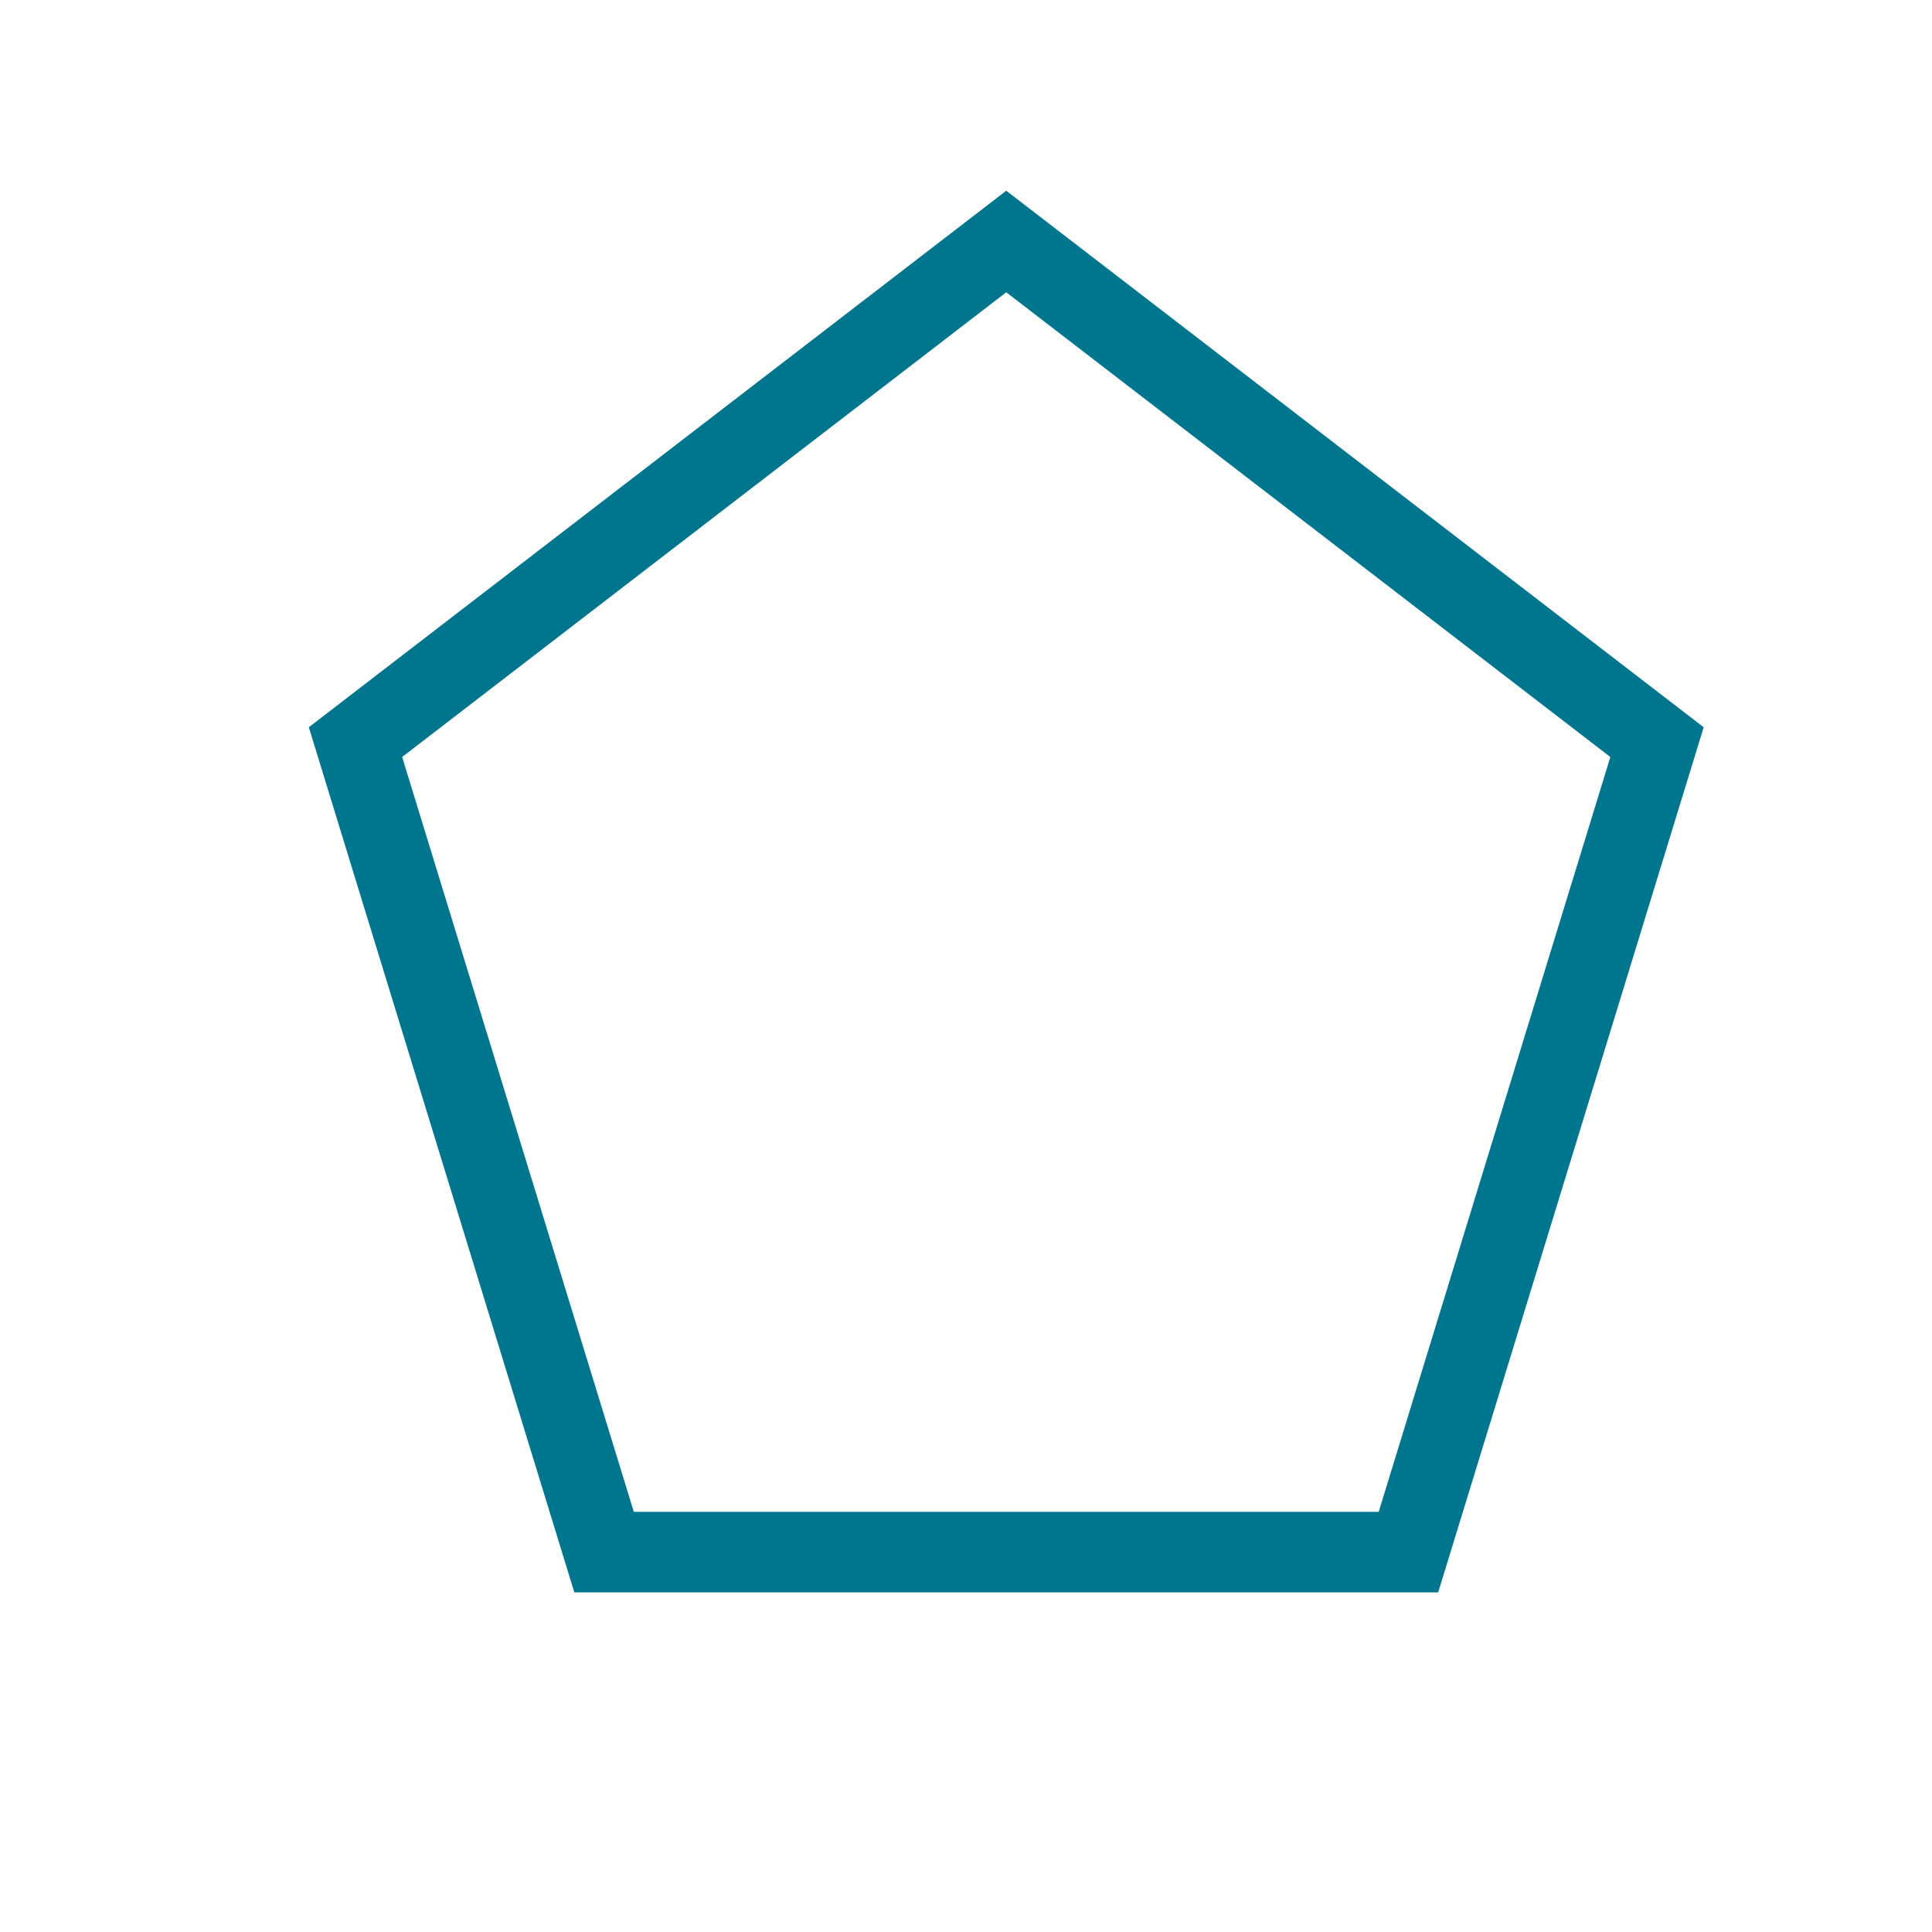 <svg width="24px" height="24px" viewBox="0 0 24 24" version="1.1" xmlns="http://www.w3.org/2000/svg" xmlns:xlink="http://www.w3.org/1999/xlink">
    <g stroke="none" stroke-width="1" fill="none" fill-rule="evenodd">
        <polygon id="Polygon" stroke="#00758E" points="12.5 3 20.584 9.219 17.496 19.281 7.504 19.281 4.416 9.219"></polygon>
    </g>
</svg>